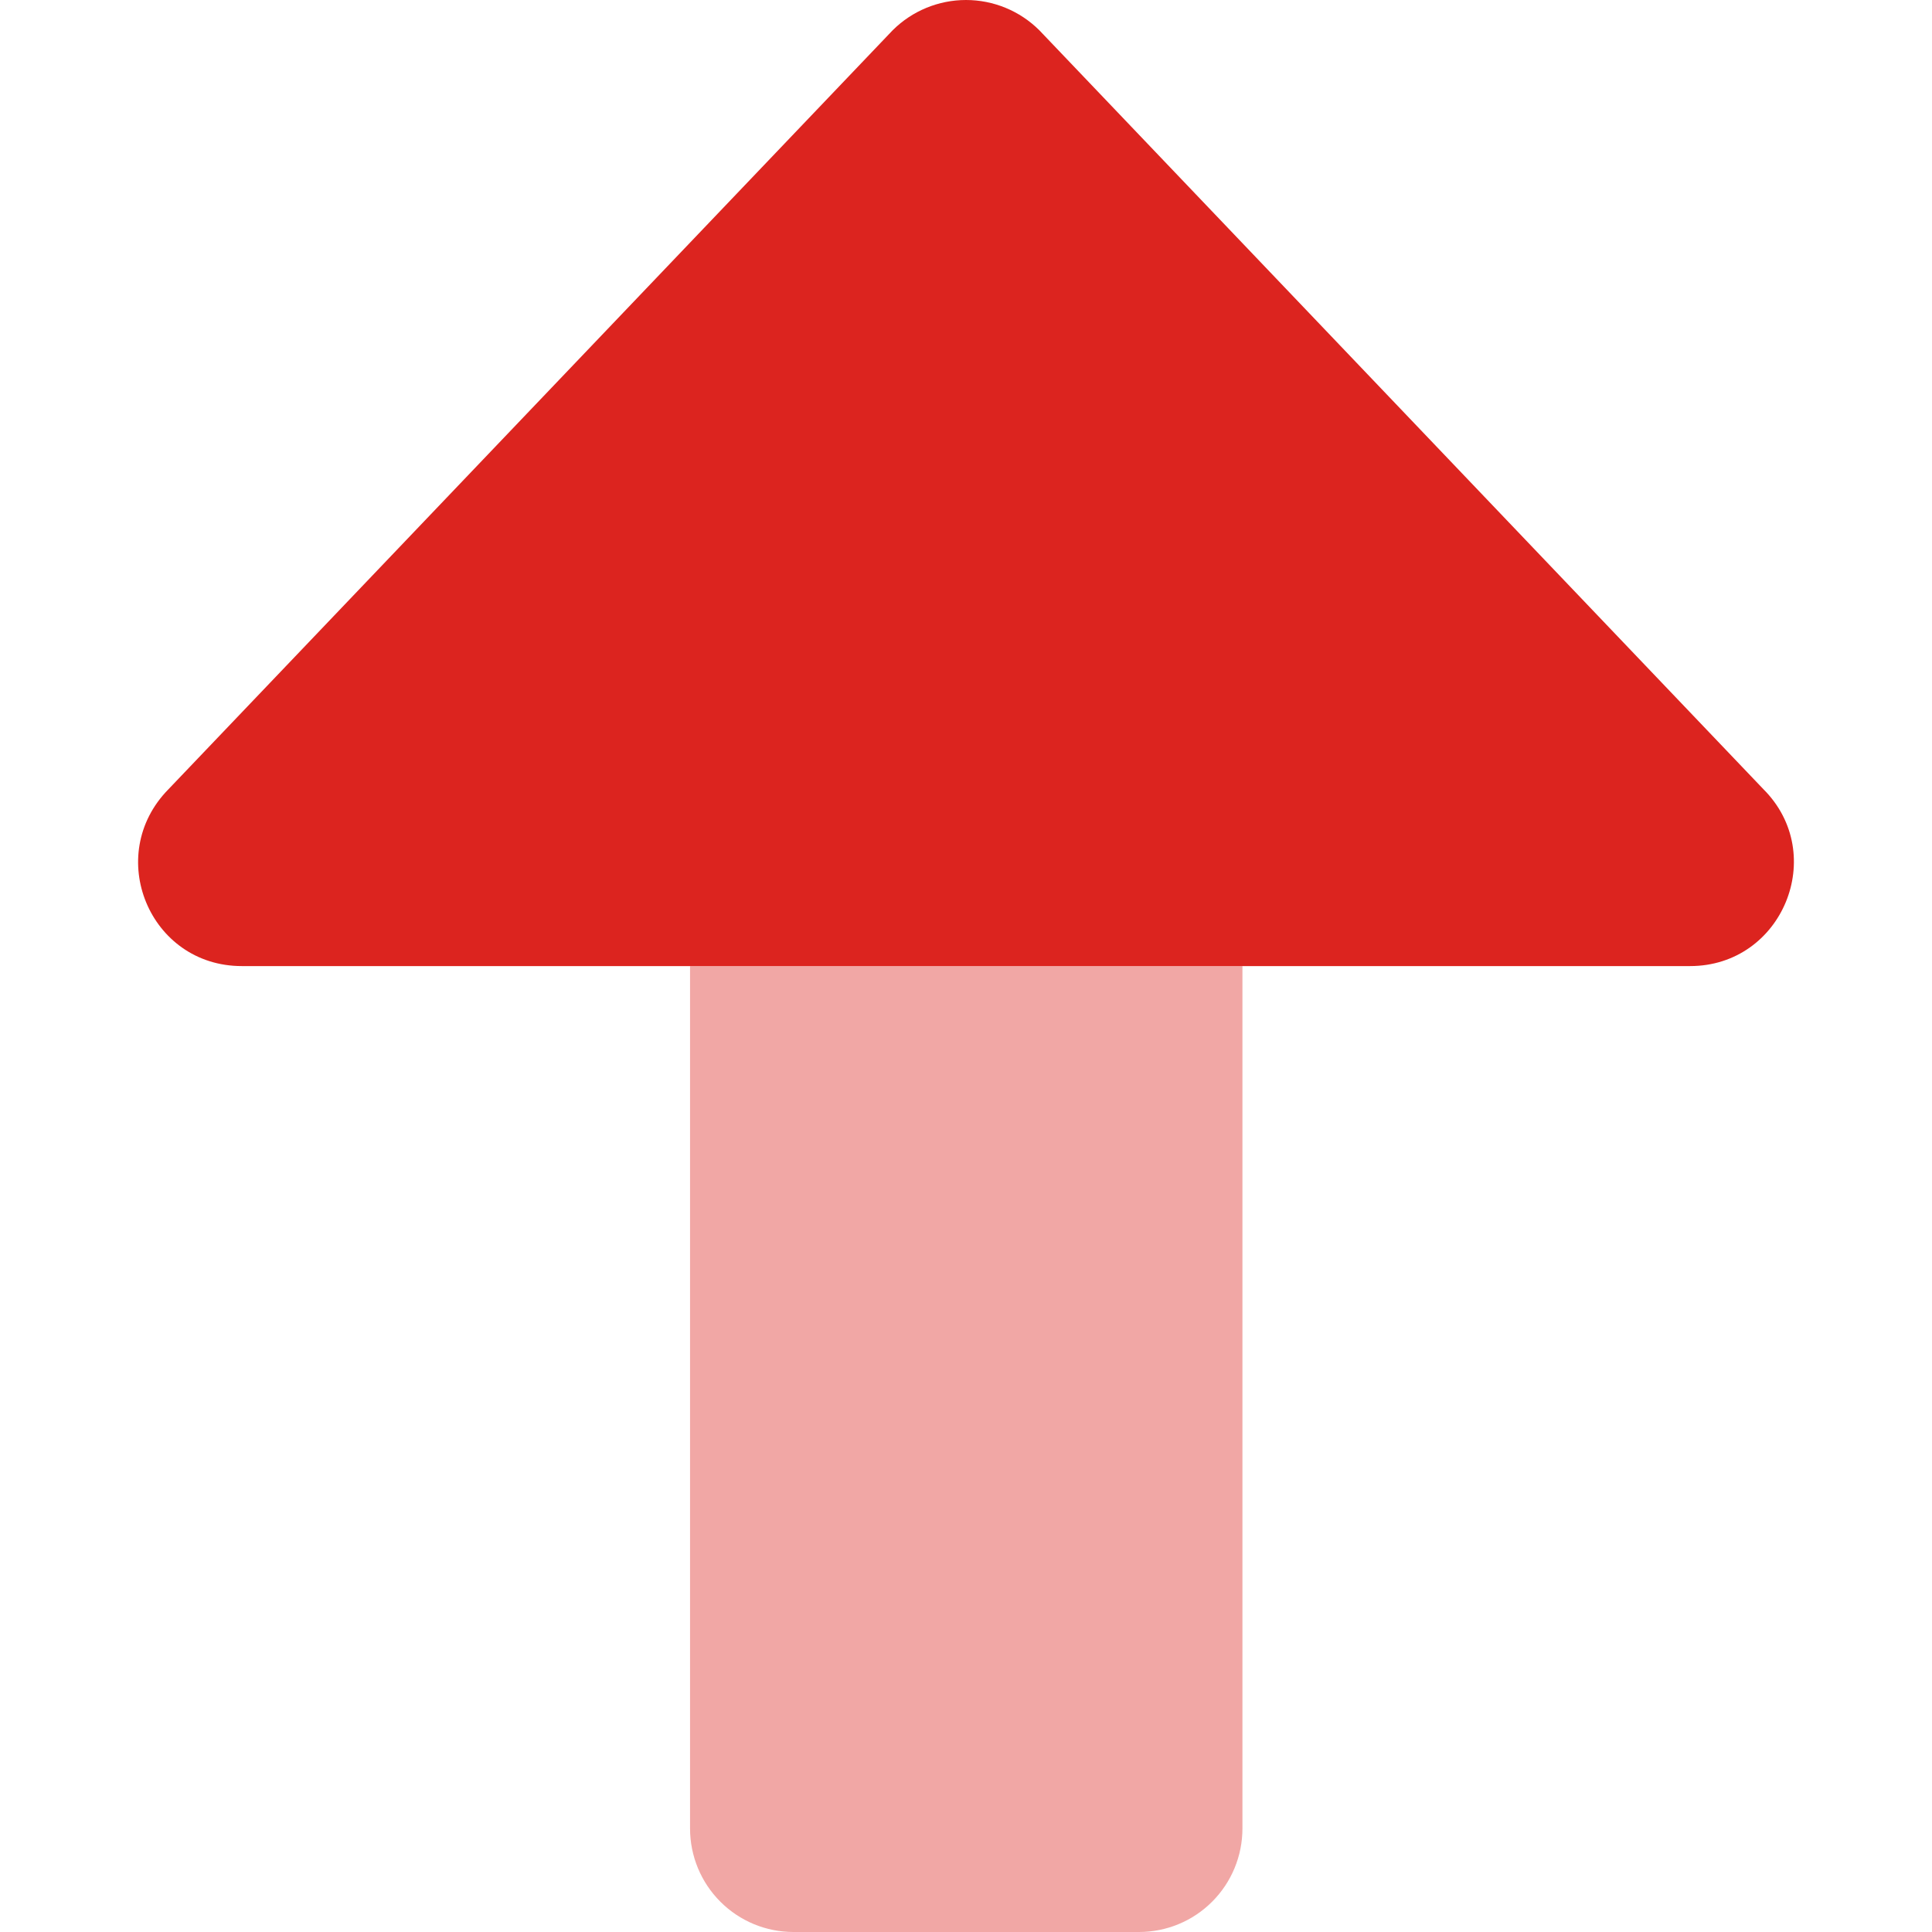 <svg width="24" height="24" viewBox="0 0 24 24" fill="none" xmlns="http://www.w3.org/2000/svg">
<path opacity="0.4" d="M8.572 22.714V12.001H15.434V22.714C15.434 23.055 15.299 23.382 15.058 23.623C14.817 23.865 14.49 24 14.149 24H9.857C9.516 24 9.189 23.865 8.948 23.623C8.707 23.382 8.572 23.055 8.572 22.714Z" fill="#DC241F"/>
<path d="M2.093 9.804L11.089 0.376C11.331 0.135 11.659 0 12 0C12.341 0 12.669 0.135 12.911 0.376L21.906 9.804C22.715 10.613 22.142 12.001 20.995 12.001H3.004C1.856 12.001 1.287 10.624 2.093 9.804Z" fill="#DC241F"/>
</svg>
